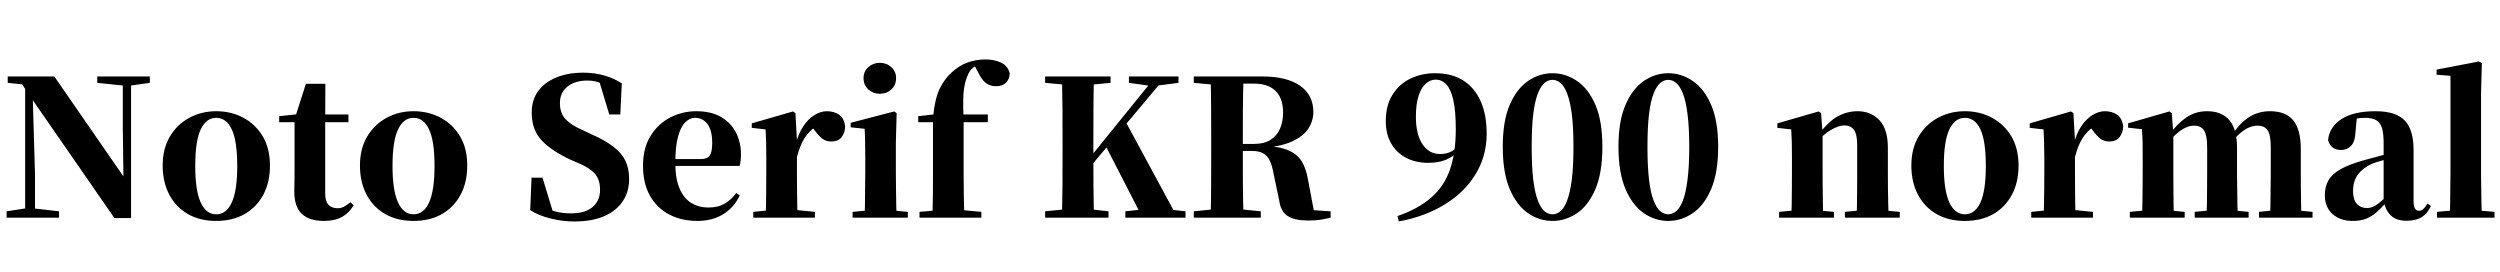 <svg xmlns="http://www.w3.org/2000/svg" xmlns:xlink="http://www.w3.org/1999/xlink" width="317.184" height="34.488"><path fill="black" d="M7.49 27.62L0.84 27.62L0.84 26.81L3.36 26.42L4.10 26.42L7.49 26.81L7.49 27.62ZM4.44 27.62L3.19 27.62L3.19 10.39L4.10 10.39L4.44 22.10L4.44 27.62ZM15.77 10.87L12.34 10.51L12.34 9.70L19.01 9.70L19.01 10.51L16.49 10.87L15.77 10.87ZM16.63 27.67L14.52 27.67L3.82 12.22L3.74 12.12L2.81 10.70L0.98 10.51L0.98 9.70L6.89 9.70L16.15 23.09L15.67 23.26L15.58 16.15L15.58 9.70L16.63 9.70L16.63 27.67ZM27.43 28.03L27.43 28.03Q25.37 28.03 23.84 27.16Q22.32 26.28 21.48 24.70Q20.64 23.11 20.64 21L20.64 21Q20.64 18.86 21.55 17.33Q22.46 15.79 24.01 14.95Q25.56 14.11 27.43 14.11L27.43 14.11Q29.33 14.11 30.88 14.94Q32.42 15.77 33.34 17.30Q34.25 18.84 34.25 21L34.25 21Q34.25 23.14 33.40 24.72Q32.54 26.30 31.02 27.17Q29.50 28.03 27.43 28.03ZM27.43 27.19L27.43 27.19Q28.73 27.19 29.41 25.68Q30.10 24.17 30.10 21.05L30.10 21.05Q30.10 17.90 29.41 16.43Q28.73 14.95 27.43 14.95L27.43 14.95Q26.16 14.95 25.46 16.43Q24.77 17.90 24.77 21.05L24.77 21.05Q24.77 24.17 25.46 25.68Q26.16 27.19 27.43 27.19ZM44.21 15.50L39.34 15.50L39.34 14.52L44.21 14.52L44.21 15.50ZM41.09 28.03L41.09 28.03Q39.26 28.03 38.30 27.14Q37.34 26.26 37.34 24.29L37.34 24.29Q37.34 23.57 37.36 22.98Q37.37 22.39 37.37 21.65L37.37 21.65L37.37 15.50L35.42 15.50L35.42 14.74L37.92 14.47L37.49 14.76L38.81 10.63L41.28 10.63L41.26 14.93L41.26 15.17L41.26 24.58Q41.26 25.54 41.68 25.98Q42.10 26.42 42.82 26.42L42.82 26.42Q43.27 26.42 43.63 26.23Q43.99 26.04 44.47 25.66L44.47 25.66L44.86 26.04Q44.33 27.00 43.40 27.52Q42.48 28.03 41.09 28.03ZM52.46 28.03L52.46 28.03Q50.40 28.03 48.88 27.16Q47.35 26.28 46.51 24.70Q45.67 23.11 45.67 21L45.67 21Q45.67 18.86 46.58 17.33Q47.50 15.79 49.04 14.95Q50.59 14.11 52.46 14.11L52.46 14.11Q54.36 14.11 55.91 14.94Q57.46 15.77 58.37 17.30Q59.28 18.84 59.28 21L59.28 21Q59.28 23.14 58.43 24.72Q57.58 26.30 56.05 27.17Q54.53 28.03 52.46 28.03ZM52.46 27.19L52.46 27.19Q53.76 27.19 54.44 25.68Q55.13 24.17 55.13 21.05L55.13 21.05Q55.13 17.90 54.44 16.43Q53.76 14.95 52.46 14.95L52.46 14.95Q51.19 14.95 50.50 16.43Q49.80 17.90 49.80 21.05L49.80 21.05Q49.80 24.17 50.50 25.68Q51.19 27.19 52.46 27.19ZM72.86 28.10L72.86 28.10Q71.40 28.10 69.88 27.73Q68.35 27.36 67.27 26.66L67.27 26.66L67.44 22.54L68.83 22.54L70.30 27.38L68.62 26.69L68.28 25.73Q69.48 26.54 70.38 26.81Q71.28 27.07 72.46 27.07L72.46 27.07Q74.23 27.07 75.18 26.27Q76.13 25.46 76.13 24.07L76.13 24.07Q76.13 23.26 75.88 22.68Q75.62 22.10 75.06 21.65Q74.50 21.19 73.54 20.76L73.54 20.76L72.38 20.26Q69.98 19.15 68.72 17.81Q67.46 16.46 67.46 14.30L67.46 14.30Q67.46 12.67 68.29 11.54Q69.12 10.42 70.60 9.82Q72.07 9.22 74.02 9.22L74.02 9.22Q75.43 9.22 76.68 9.58Q77.93 9.94 78.89 10.58L78.89 10.58L78.70 14.52L77.30 14.52L75.91 9.91L77.74 10.66L77.98 11.71Q76.92 10.87 76.21 10.55Q75.50 10.22 74.52 10.22L74.52 10.22Q72.96 10.22 72 10.98Q71.04 11.74 71.04 13.08L71.04 13.08Q71.04 14.33 71.71 15.07Q72.38 15.82 73.66 16.39L73.66 16.39L74.90 16.97Q76.70 17.76 77.78 18.58Q78.86 19.39 79.34 20.38Q79.82 21.36 79.82 22.73L79.82 22.73Q79.82 24.31 79.02 25.52Q78.22 26.74 76.67 27.42Q75.12 28.10 72.86 28.10ZM88.49 28.03L88.49 28.03Q86.47 28.03 84.91 27.22Q83.35 26.40 82.46 24.83Q81.58 23.26 81.58 21.02L81.58 21.02Q81.58 18.79 82.54 17.24Q83.50 15.70 85.04 14.90Q86.59 14.11 88.34 14.11L88.34 14.11Q90.22 14.11 91.48 14.84Q92.74 15.58 93.37 16.81Q94.01 18.05 94.01 19.58L94.01 19.58Q94.01 20.40 93.84 21.05L93.84 21.05L83.23 21.05L83.23 20.18L88.92 20.18Q89.76 20.18 90.06 19.72Q90.36 19.25 90.36 18.14L90.36 18.14Q90.36 16.54 89.76 15.74Q89.16 14.95 88.18 14.95L88.18 14.95Q87.50 14.95 86.93 15.53Q86.35 16.10 86.02 17.35Q85.68 18.60 85.68 20.66L85.68 20.66Q85.68 22.66 86.22 23.92Q86.76 25.18 87.71 25.75Q88.66 26.33 89.86 26.33L89.86 26.33Q91.13 26.33 91.97 25.82Q92.81 25.32 93.41 24.48L93.41 24.48L93.86 24.79Q93.12 26.35 91.74 27.19Q90.36 28.03 88.49 28.03ZM103.39 27.62L95.57 27.62L95.57 26.88L98.14 26.62L100.78 26.62L103.39 26.88L103.39 27.62ZM101.18 27.62L97.13 27.62Q97.18 27.00 97.19 25.98Q97.20 24.96 97.21 23.86Q97.22 22.75 97.22 21.91L97.22 21.91L97.22 19.92Q97.22 18.72 97.20 18Q97.18 17.28 97.13 16.42L97.13 16.42L95.38 16.22L95.38 15.65L100.61 14.14L100.92 14.35L101.11 17.81L101.11 17.83L101.11 21.91Q101.11 22.75 101.12 23.86Q101.14 24.96 101.15 25.98Q101.16 27.00 101.18 27.62L101.18 27.62ZM101.11 19.92L101.11 19.92L100.18 18.36L100.94 18.36Q101.28 16.97 101.92 16.02Q102.55 15.07 103.34 14.59Q104.14 14.11 104.90 14.11L104.90 14.11Q105.77 14.11 106.42 14.52Q107.06 14.93 107.23 16.01L107.23 16.01Q107.21 16.82 106.79 17.39Q106.37 17.95 105.46 17.95L105.46 17.95Q104.78 17.95 104.30 17.57Q103.82 17.18 103.34 16.51L103.34 16.51L102.79 15.82L103.56 16.01Q102.65 16.63 102.07 17.53Q101.50 18.43 101.11 19.92ZM115.18 27.62L108.17 27.62L108.17 26.88L110.69 26.64L112.56 26.64L115.18 26.88L115.18 27.62ZM113.76 27.62L109.70 27.62Q109.73 27.00 109.74 25.98Q109.75 24.96 109.76 23.86Q109.78 22.75 109.78 21.91L109.78 21.91L109.78 19.99Q109.78 18.79 109.76 17.99Q109.75 17.18 109.70 16.34L109.70 16.34L107.93 16.15L107.93 15.58L113.45 14.14L113.76 14.35L113.66 18.22L113.66 21.91Q113.66 22.75 113.68 23.86Q113.69 24.96 113.71 25.98Q113.74 27.00 113.76 27.62L113.76 27.62ZM111.62 11.90L111.62 11.90Q110.78 11.90 110.17 11.35Q109.56 10.80 109.56 9.91L109.56 9.91Q109.56 9.07 110.17 8.52Q110.78 7.97 111.62 7.97L111.62 7.97Q112.49 7.97 113.09 8.52Q113.69 9.07 113.69 9.91L113.69 9.91Q113.69 10.80 113.09 11.35Q112.49 11.90 111.62 11.90ZM124.51 27.62L116.66 27.62L116.66 26.88L119.35 26.64L121.92 26.64L124.51 26.88L124.51 27.62ZM122.35 27.62L118.30 27.62Q118.34 26.21 118.36 24.77Q118.37 23.33 118.37 21.91L118.37 21.91L118.37 15.50L116.50 15.50L116.50 14.74L119.71 14.38L118.37 15.10L118.39 14.78Q118.61 12.50 119.24 11.22Q119.88 9.94 120.74 9.19L120.74 9.19Q121.73 8.28 122.81 7.91Q123.89 7.54 125.02 7.54L125.02 7.54Q126.10 7.54 126.98 7.93Q127.87 8.33 128.11 9.31L128.11 9.31Q128.09 10.03 127.64 10.49Q127.20 10.94 126.36 10.94L126.36 10.94Q125.66 10.94 125.11 10.55Q124.56 10.15 124.08 9.14L124.08 9.14L123.50 8.06L123.50 7.85L124.70 7.85L124.70 8.04Q124.15 8.14 123.72 8.41Q123.29 8.69 123.05 9.02L123.05 9.02Q122.64 9.70 122.44 10.57Q122.23 11.45 122.21 12.58Q122.18 13.70 122.26 15.12L122.26 15.12L122.26 21.91Q122.26 23.33 122.28 24.77Q122.30 26.21 122.35 27.62L122.35 27.62ZM125.33 15.50L120.34 15.50L120.34 14.52L125.33 14.52L125.33 15.50ZM138.79 27.62L134.74 27.62Q134.78 25.56 134.80 23.45Q134.81 21.34 134.81 19.20L134.81 19.20L134.81 18.14Q134.81 16.01 134.80 13.91Q134.78 11.81 134.74 9.70L134.74 9.70L138.79 9.70Q138.74 11.76 138.73 13.88Q138.72 16.01 138.72 18.14L138.72 18.14L138.72 19.70Q138.72 21.50 138.73 23.51Q138.74 25.51 138.79 27.62L138.79 27.62ZM140.64 27.62L132.60 27.62L132.60 26.81L136.46 26.42L137.18 26.42L140.64 26.81L140.64 27.62ZM136.46 10.87L132.60 10.51L132.60 9.70L140.90 9.70L140.90 10.51L137.18 10.87L136.46 10.87ZM150.41 27.62L142.78 27.62L142.78 26.81L146.35 26.42L146.95 26.42L150.41 26.81L150.41 27.62ZM146.02 10.90L143.23 10.51L143.23 9.70L149.52 9.70L149.52 10.51L146.76 10.87L146.02 10.90ZM147.94 9.70L136.66 23.14L136.61 21.46L137.14 21.46L137.76 20.64L146.62 9.70L147.94 9.70ZM149.40 27.62L144.96 27.62L140.23 18.41L142.80 15.41L149.40 27.62ZM159.96 27.62L151.46 27.62L151.46 26.81L155.33 26.42L156.12 26.42L159.96 26.81L159.96 27.62ZM157.78 27.62L153.60 27.62Q153.65 25.56 153.66 23.45Q153.67 21.34 153.67 19.20L153.67 19.20L153.67 18.14Q153.67 16.01 153.66 13.91Q153.65 11.81 153.60 9.70L153.60 9.70L157.78 9.70Q157.70 11.76 157.69 13.90Q157.68 16.03 157.68 18.38L157.68 18.38L157.68 19.08Q157.68 21.26 157.69 23.39Q157.70 25.51 157.78 27.62L157.78 27.62ZM165.96 27.98L165.96 27.98Q164.30 27.98 163.39 27.42Q162.48 26.86 162.29 25.39L162.29 25.39L161.59 22.08Q161.42 21.10 161.14 20.45Q160.85 19.80 160.31 19.48Q159.77 19.15 158.83 19.15L158.83 19.15L155.76 19.15L155.76 18.26L159.07 18.26Q160.42 18.26 161.23 17.72Q162.05 17.18 162.42 16.28Q162.79 15.38 162.79 14.28L162.79 14.28Q162.79 12.50 161.86 11.56Q160.92 10.61 159.10 10.61L159.10 10.61L155.71 10.61L155.71 9.70L160.13 9.70Q163.27 9.70 164.95 10.88Q166.63 12.07 166.63 14.21L166.63 14.21Q166.63 15.31 166.01 16.30Q165.38 17.28 163.92 17.95Q162.46 18.62 159.96 18.77L159.96 18.77L159.96 18.48Q162.19 18.55 163.39 19.04Q164.59 19.54 165.14 20.45Q165.70 21.36 165.94 22.73L165.94 22.73L166.82 27.41L164.78 26.54L168.82 26.81L168.82 27.62Q168.07 27.79 167.47 27.89Q166.87 27.98 165.96 27.98ZM155.33 10.87L151.46 10.51L151.46 9.70L155.71 9.70L155.71 10.87L155.33 10.87ZM177.46 28.10L177.46 28.10L177.31 27.41Q179.95 26.50 181.58 25.07Q183.22 23.64 183.96 21.52Q184.70 19.39 184.70 16.42L184.70 16.42Q184.70 14.04 184.38 12.66Q184.06 11.28 183.48 10.69Q182.90 10.10 182.16 10.10L182.16 10.10Q181.49 10.10 180.91 10.60Q180.34 11.09 179.99 12.13Q179.64 13.18 179.64 14.83L179.64 14.83Q179.64 17.04 180.47 18.29Q181.30 19.54 182.71 19.54L182.71 19.54Q183.46 19.54 184.01 19.28Q184.56 19.03 185.09 18.50L185.09 18.50L185.64 18.70L185.38 18.70Q184.90 19.51 183.83 20.09Q182.76 20.66 181.20 20.66L181.20 20.66Q179.64 20.66 178.43 20.04Q177.22 19.42 176.52 18.23Q175.82 17.04 175.82 15.36L175.82 15.36Q175.82 13.34 176.69 11.99Q177.55 10.63 178.97 9.96Q180.38 9.29 182.06 9.29L182.06 9.29Q184.18 9.29 185.63 10.20Q187.08 11.11 187.85 12.83Q188.62 14.54 188.62 16.94L188.62 16.94Q188.62 19.80 187.21 22.10Q185.81 24.41 183.30 25.94Q180.79 27.48 177.46 28.10ZM196.97 28.03L196.97 28.03Q195.31 28.03 193.87 27.05Q192.43 26.06 191.54 23.98Q190.66 21.89 190.66 18.62L190.66 18.62Q190.66 15.36 191.54 13.31Q192.43 11.26 193.87 10.27Q195.31 9.29 196.97 9.29L196.97 9.29Q198.62 9.29 200.08 10.27Q201.53 11.26 202.42 13.31Q203.30 15.36 203.30 18.62L203.30 18.62Q203.30 21.89 202.42 23.98Q201.53 26.06 200.08 27.05Q198.62 28.03 196.97 28.03ZM196.97 27.19L196.97 27.19Q197.50 27.19 197.98 26.80Q198.46 26.40 198.83 25.43Q199.20 24.46 199.42 22.80Q199.63 21.14 199.63 18.62L199.63 18.62Q199.63 16.13 199.42 14.47Q199.20 12.82 198.83 11.87Q198.46 10.92 197.98 10.52Q197.50 10.13 196.97 10.13L196.97 10.13Q196.44 10.13 195.96 10.52Q195.48 10.92 195.11 11.87Q194.74 12.82 194.53 14.46Q194.33 16.10 194.33 18.62L194.33 18.62Q194.33 21.14 194.53 22.81Q194.74 24.48 195.11 25.44Q195.48 26.40 195.96 26.80Q196.44 27.19 196.97 27.19ZM211.66 28.03L211.66 28.03Q210.00 28.03 208.56 27.05Q207.12 26.06 206.23 23.98Q205.34 21.89 205.34 18.62L205.34 18.62Q205.34 15.36 206.23 13.31Q207.12 11.26 208.56 10.27Q210.00 9.29 211.66 9.29L211.66 9.29Q213.31 9.29 214.76 10.27Q216.22 11.26 217.10 13.31Q217.99 15.36 217.99 18.62L217.99 18.62Q217.99 21.89 217.10 23.98Q216.22 26.06 214.76 27.05Q213.31 28.03 211.66 28.03ZM211.66 27.19L211.66 27.19Q212.18 27.19 212.66 26.80Q213.14 26.40 213.52 25.43Q213.89 24.46 214.10 22.80Q214.32 21.14 214.32 18.62L214.32 18.62Q214.32 16.13 214.10 14.47Q213.89 12.82 213.52 11.87Q213.14 10.92 212.66 10.52Q212.18 10.13 211.66 10.13L211.66 10.13Q211.13 10.13 210.65 10.52Q210.17 10.92 209.80 11.87Q209.42 12.82 209.22 14.46Q209.02 16.10 209.02 18.62L209.02 18.62Q209.02 21.14 209.22 22.81Q209.42 24.48 209.80 25.44Q210.17 26.40 210.65 26.80Q211.13 27.19 211.66 27.19ZM232.68 27.62L225.72 27.62L225.72 26.88L228.22 26.64L230.11 26.64L232.68 26.88L232.68 27.62ZM231.31 27.62L227.26 27.62Q227.30 27.00 227.32 25.98Q227.33 24.96 227.34 23.86Q227.35 22.75 227.35 21.91L227.35 21.91L227.35 19.92Q227.35 18.74 227.33 18.01Q227.30 17.28 227.26 16.42L227.26 16.42L225.50 16.22L225.50 15.65L230.74 14.14L231.05 14.35L231.24 17.04L231.24 17.11L231.24 21.91Q231.24 22.75 231.25 23.86Q231.26 24.96 231.28 25.98Q231.29 27.00 231.31 27.62L231.31 27.62ZM241.03 27.62L234.07 27.62L234.07 26.88L236.52 26.64L238.39 26.64L241.03 26.88L241.03 27.62ZM239.62 27.62L235.56 27.62Q235.58 27.00 235.60 25.99Q235.61 24.98 235.62 23.88Q235.63 22.78 235.63 21.91L235.63 21.91L235.63 18.43Q235.63 17.04 235.22 16.48Q234.82 15.91 233.98 15.91L233.98 15.91Q233.28 15.91 232.27 16.50Q231.26 17.09 230.28 18.29L230.28 18.29L230.21 17.16L230.64 17.16Q232.01 15.38 233.18 14.75Q234.36 14.11 235.68 14.11L235.68 14.11Q237.38 14.11 238.45 15.25Q239.52 16.39 239.52 18.74L239.52 18.74L239.52 21.91Q239.52 22.78 239.53 23.88Q239.54 24.98 239.57 25.99Q239.59 27.00 239.62 27.62L239.62 27.62ZM249.29 28.03L249.29 28.03Q247.22 28.03 245.70 27.16Q244.18 26.28 243.34 24.70Q242.50 23.11 242.50 21L242.50 21Q242.50 18.86 243.41 17.33Q244.32 15.79 245.87 14.95Q247.42 14.11 249.29 14.11L249.29 14.11Q251.18 14.11 252.73 14.94Q254.28 15.77 255.19 17.30Q256.10 18.84 256.10 21L256.10 21Q256.10 23.14 255.25 24.72Q254.40 26.30 252.88 27.17Q251.35 28.03 249.29 28.03ZM249.29 27.19L249.29 27.19Q250.58 27.19 251.27 25.68Q251.95 24.17 251.95 21.05L251.95 21.05Q251.95 17.90 251.27 16.43Q250.58 14.95 249.29 14.95L249.29 14.95Q248.02 14.95 247.32 16.43Q246.62 17.90 246.62 21.05L246.62 21.05Q246.62 24.17 247.32 25.68Q248.02 27.19 249.29 27.19ZM265.54 27.62L257.71 27.62L257.71 26.88L260.28 26.62L262.92 26.62L265.54 26.88L265.54 27.62ZM263.33 27.62L259.27 27.62Q259.32 27.00 259.33 25.98Q259.34 24.96 259.36 23.86Q259.37 22.75 259.37 21.91L259.37 21.91L259.37 19.92Q259.37 18.72 259.34 18Q259.32 17.28 259.27 16.42L259.27 16.42L257.52 16.22L257.52 15.65L262.75 14.14L263.06 14.35L263.26 17.81L263.26 17.83L263.26 21.91Q263.26 22.75 263.27 23.86Q263.28 24.96 263.29 25.98Q263.30 27.00 263.33 27.62L263.33 27.62ZM263.26 19.92L263.26 19.92L262.32 18.36L263.09 18.36Q263.42 16.97 264.06 16.02Q264.70 15.07 265.49 14.59Q266.28 14.11 267.05 14.11L267.05 14.11Q267.91 14.11 268.56 14.52Q269.21 14.93 269.38 16.01L269.38 16.01Q269.35 16.82 268.93 17.39Q268.51 17.95 267.60 17.95L267.60 17.95Q266.93 17.95 266.45 17.57Q265.97 17.18 265.49 16.51L265.49 16.51L264.94 15.82L265.70 16.01Q264.79 16.63 264.22 17.53Q263.64 18.43 263.26 19.92ZM277.18 27.62L270.22 27.62L270.22 26.88L272.71 26.64L274.61 26.64L277.18 26.88L277.18 27.62ZM275.81 27.62L271.75 27.62Q271.80 27.00 271.81 25.98Q271.82 24.96 271.84 23.86Q271.85 22.75 271.85 21.91L271.85 21.91L271.85 19.90Q271.85 18.72 271.84 18Q271.82 17.28 271.75 16.39L271.75 16.39L270 16.20L270 15.65L275.23 14.14L275.54 14.35L275.74 16.97L275.74 17.04L275.74 21.91Q275.74 22.75 275.75 23.86Q275.76 24.96 275.77 25.98Q275.78 27.00 275.81 27.62L275.81 27.62ZM285.29 27.62L278.45 27.62L278.45 26.88L280.85 26.64L282.77 26.64L285.29 26.88L285.29 27.62ZM283.92 27.62L279.94 27.62Q279.98 27.00 280.00 25.99Q280.01 24.98 280.02 23.88Q280.03 22.78 280.03 21.91L280.03 21.91L280.03 18.67Q280.03 17.18 279.64 16.56Q279.24 15.94 278.38 15.94L278.38 15.94Q277.49 15.94 276.55 16.64Q275.62 17.35 274.80 18.41L274.80 18.41L274.73 17.16L275.18 17.16Q276.19 15.72 277.36 14.92Q278.52 14.11 280.03 14.11L280.03 14.11Q281.88 14.11 282.85 15.25Q283.82 16.39 283.82 18.74L283.82 18.74L283.82 21.91Q283.82 22.78 283.84 23.88Q283.85 24.98 283.87 25.99Q283.90 27.00 283.92 27.62L283.92 27.62ZM293.40 27.62L286.61 27.62L286.61 26.88L288.86 26.64L290.86 26.64L293.40 26.88L293.40 27.62ZM291.98 27.62L288.02 27.62Q288.05 27.00 288.06 25.99Q288.07 24.98 288.08 23.88Q288.10 22.78 288.10 21.91L288.10 21.91L288.10 18.67Q288.10 17.09 287.69 16.51Q287.28 15.94 286.42 15.94L286.42 15.94Q285.53 15.94 284.65 16.56Q283.78 17.18 282.84 18.36L282.84 18.36L282.72 16.94L283.30 16.94Q284.35 15.43 285.49 14.77Q286.63 14.11 288 14.11L288 14.11Q290.02 14.11 290.96 15.28Q291.91 16.44 291.91 18.89L291.91 18.89L291.91 21.91Q291.91 22.78 291.92 23.88Q291.94 24.98 291.95 25.99Q291.96 27.00 291.98 27.62L291.98 27.62ZM298.46 28.03L298.46 28.03Q296.93 28.03 295.94 27.16Q294.96 26.28 294.96 24.77L294.96 24.77Q294.96 23.66 295.43 22.86Q295.90 22.06 297.02 21.43Q298.15 20.81 300.10 20.28L300.10 20.28Q301.01 20.02 302.24 19.70Q303.48 19.39 304.44 19.15L304.44 19.15L304.44 19.78Q303.48 20.02 302.53 20.28Q301.58 20.54 301.03 20.74L301.03 20.74Q299.86 21.24 299.20 22.09Q298.54 22.94 298.54 24.26L298.54 24.26Q298.54 25.34 299.03 25.87Q299.52 26.40 300.34 26.40L300.34 26.40Q300.65 26.40 301.04 26.24Q301.44 26.09 301.98 25.64Q302.52 25.20 303.26 24.36L303.26 24.36L303.72 25.70L302.74 25.70Q302.06 26.45 301.48 26.96Q300.89 27.48 300.18 27.76Q299.47 28.03 298.46 28.03ZM305.33 28.01L305.33 28.01Q304.01 28.01 303.31 27.31Q302.62 26.62 302.42 25.44L302.42 25.44L302.42 25.39L302.42 18.19Q302.42 16.94 302.21 16.24Q301.99 15.53 301.46 15.24Q300.94 14.95 300.02 14.95L300.02 14.95Q299.45 14.95 298.82 15.07Q298.20 15.19 297.29 15.50L297.29 15.50L299.02 14.93L298.85 16.75Q298.80 18 298.27 18.52Q297.74 19.03 297.05 19.03L297.05 19.03Q295.70 19.03 295.37 17.78L295.37 17.78Q295.54 16.10 297.07 15.11Q298.61 14.11 301.39 14.11L301.39 14.11Q303.96 14.11 305.09 15.28Q306.22 16.44 306.22 19.06L306.22 19.06L306.22 25.51Q306.22 26.18 306.40 26.46Q306.58 26.74 306.91 26.74L306.91 26.74Q307.18 26.74 307.42 26.54Q307.66 26.35 307.99 25.82L307.99 25.82L308.42 26.14Q307.97 27.12 307.24 27.56Q306.50 28.01 305.33 28.01ZM316.49 27.62L309.19 27.62L309.19 26.88L311.81 26.64L313.70 26.64L316.49 26.88L316.49 27.62ZM314.88 27.62L310.82 27.62Q310.85 26.74 310.86 25.76Q310.87 24.79 310.88 23.81Q310.90 22.82 310.90 21.91L310.90 21.91L310.90 9.62L309.14 9.48L309.14 8.83L314.52 7.80L314.88 8.02L314.78 11.88L314.78 21.91Q314.78 22.82 314.80 23.81Q314.81 24.79 314.83 25.76Q314.86 26.74 314.88 27.62L314.88 27.62Z"/></svg>